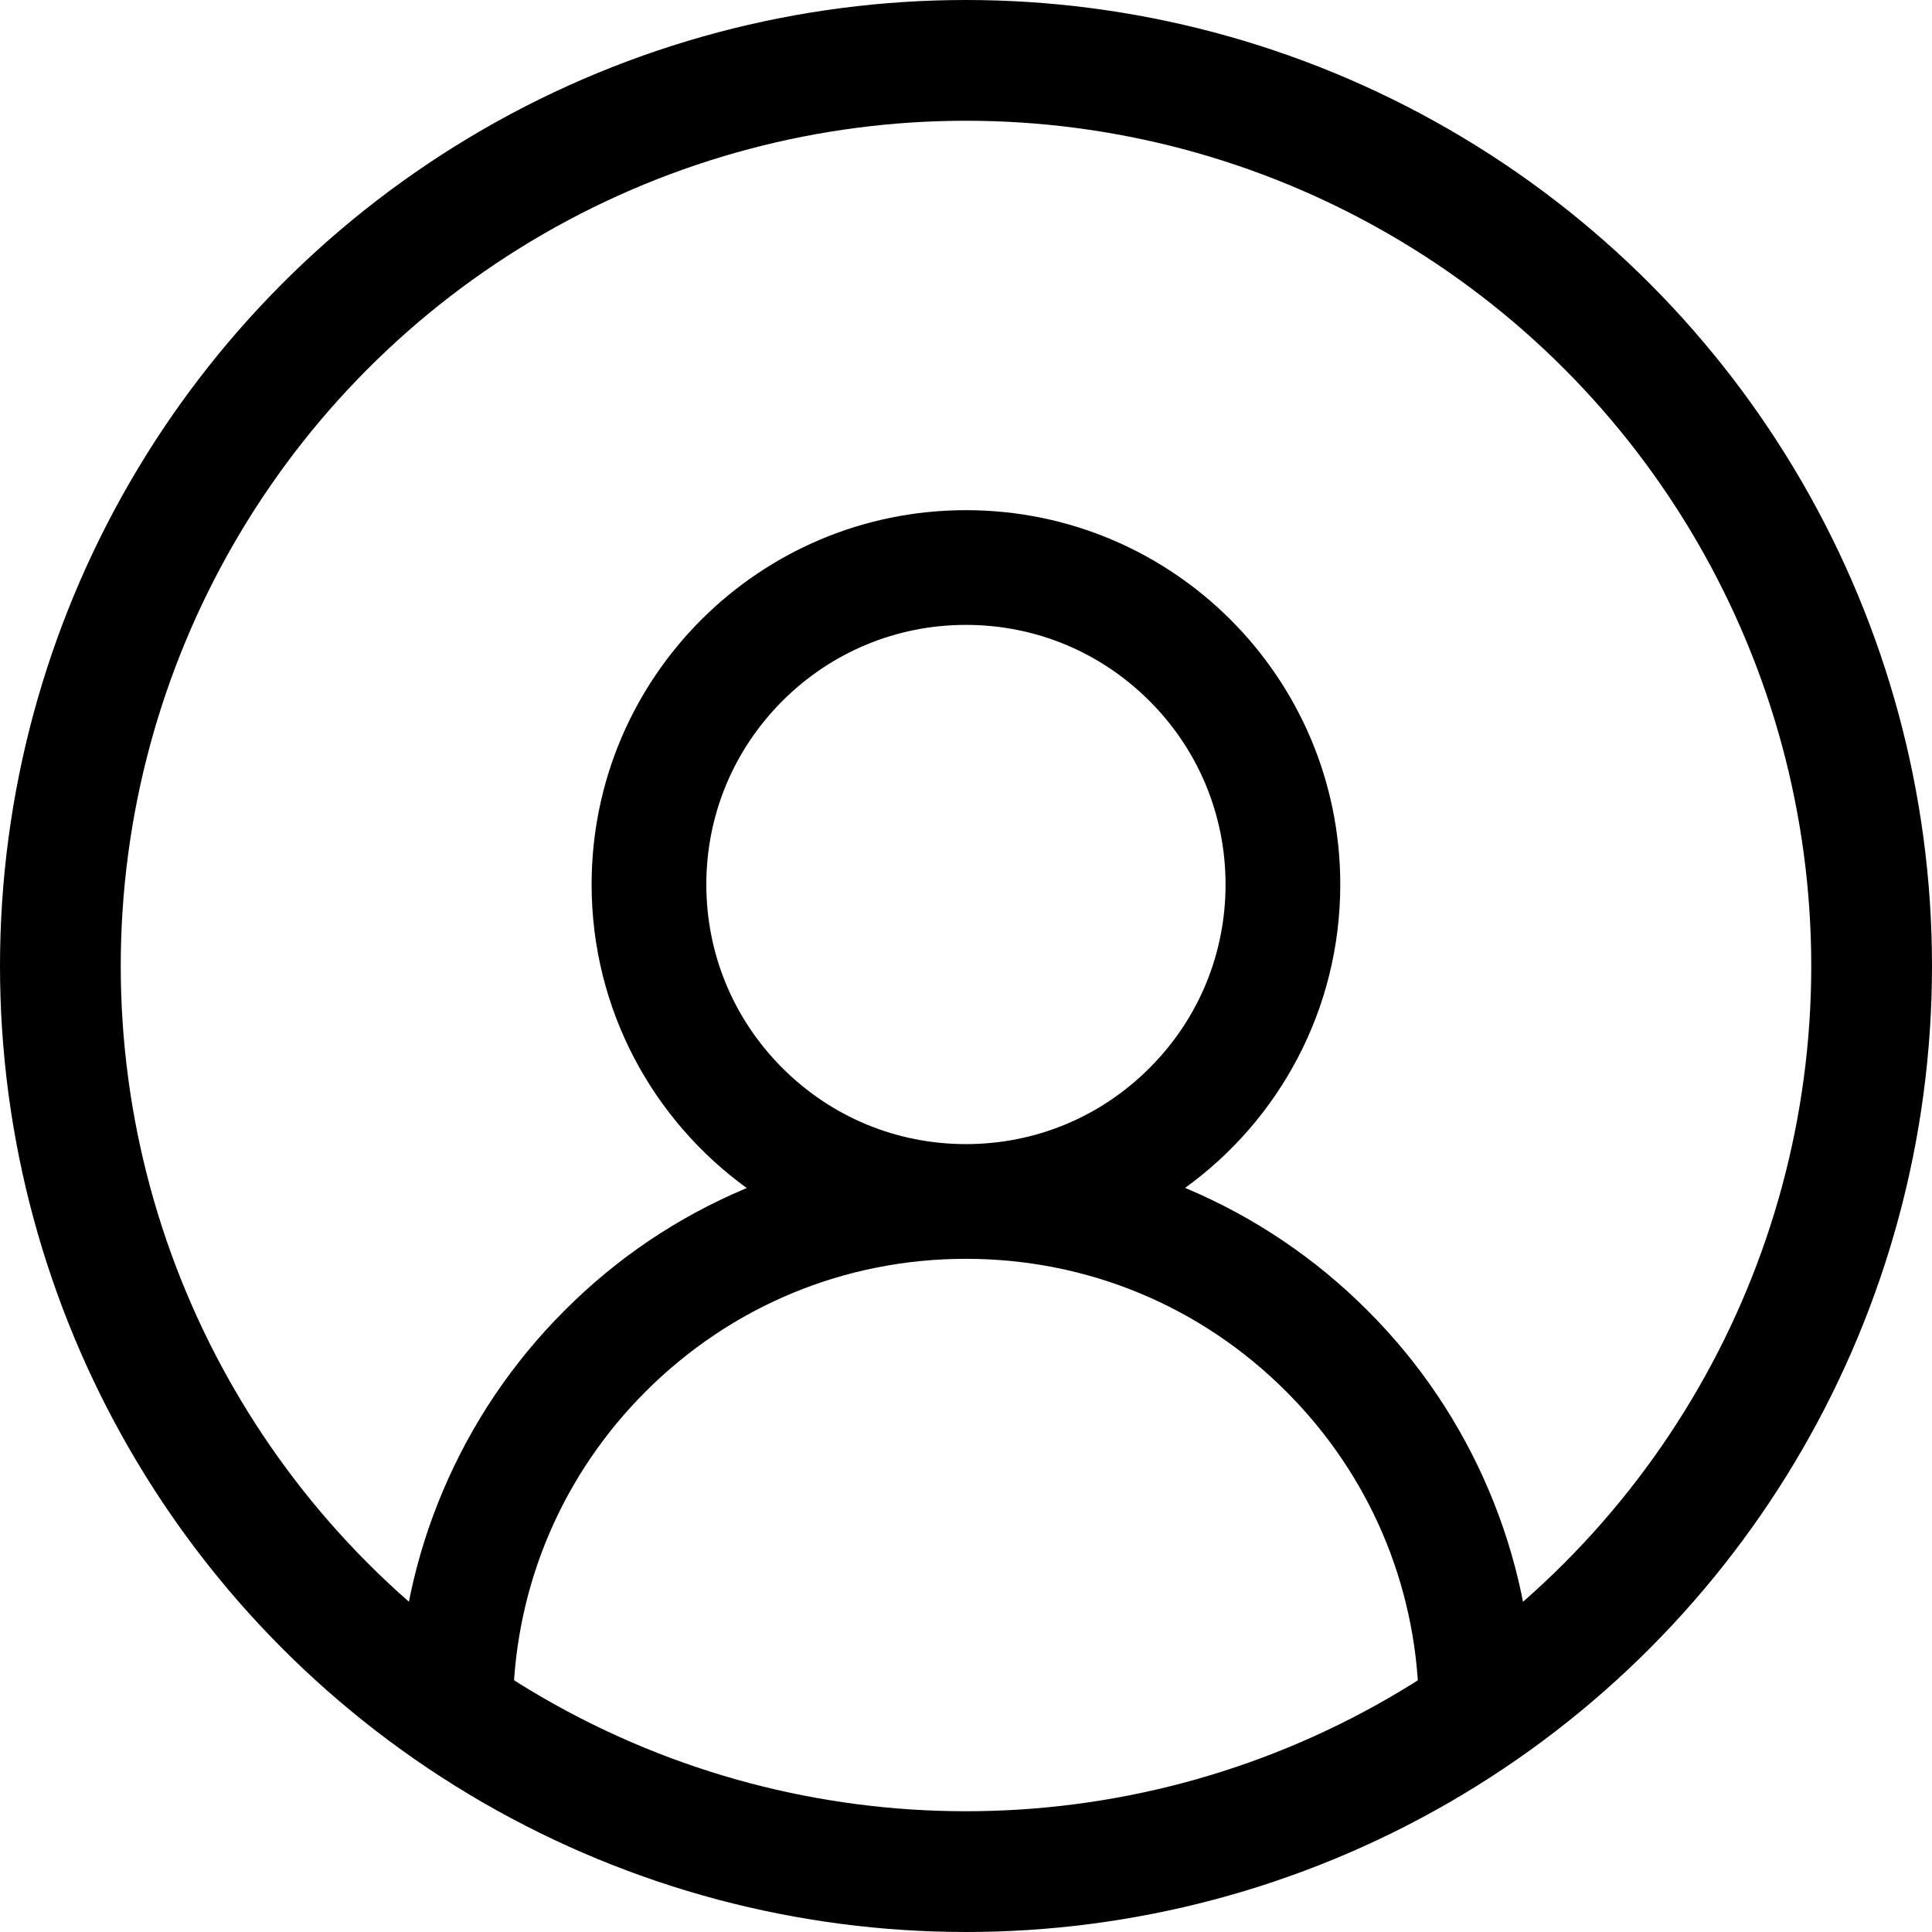 <svg width="32" height="32" viewBox="0 0 32 32" fill="none" xmlns="http://www.w3.org/2000/svg">
<path d="M24.662 24.69C24.19 23.573 23.506 22.558 22.647 21.703C21.791 20.845 20.776 20.16 19.659 19.688C19.649 19.683 19.639 19.68 19.629 19.675C21.187 18.55 22.199 16.718 22.199 14.65C22.199 11.225 19.424 8.45 15.999 8.45C12.574 8.45 9.799 11.225 9.799 14.65C9.799 16.718 10.812 18.55 12.369 19.678C12.359 19.683 12.349 19.685 12.339 19.69C11.219 20.163 10.214 20.84 9.352 21.705C8.494 22.562 7.809 23.576 7.337 24.693C6.873 25.786 6.622 26.958 6.599 28.145C6.599 28.172 6.603 28.198 6.613 28.223C6.623 28.248 6.638 28.271 6.656 28.29C6.675 28.309 6.697 28.324 6.722 28.334C6.746 28.345 6.773 28.35 6.799 28.35H8.299C8.409 28.35 8.497 28.263 8.499 28.155C8.549 26.225 9.324 24.418 10.694 23.048C12.112 21.63 13.994 20.85 15.999 20.85C18.004 20.85 19.887 21.63 21.304 23.048C22.674 24.418 23.449 26.225 23.499 28.155C23.502 28.265 23.589 28.35 23.699 28.35H25.199C25.226 28.35 25.253 28.345 25.277 28.334C25.302 28.324 25.324 28.309 25.343 28.29C25.361 28.271 25.376 28.248 25.386 28.223C25.395 28.198 25.4 28.172 25.399 28.145C25.374 26.95 25.127 25.788 24.662 24.69ZM15.999 18.95C14.852 18.95 13.772 18.503 12.959 17.69C12.147 16.878 11.699 15.798 11.699 14.65C11.699 13.503 12.147 12.423 12.959 11.61C13.772 10.798 14.852 10.35 15.999 10.35C17.147 10.35 18.227 10.798 19.039 11.61C19.852 12.423 20.299 13.503 20.299 14.65C20.299 15.798 19.852 16.878 19.039 17.69C18.227 18.503 17.147 18.95 15.999 18.95Z" fill="black"/>
<circle cx="16" cy="16" r="15" stroke="black" stroke-width="2"/>
</svg>
